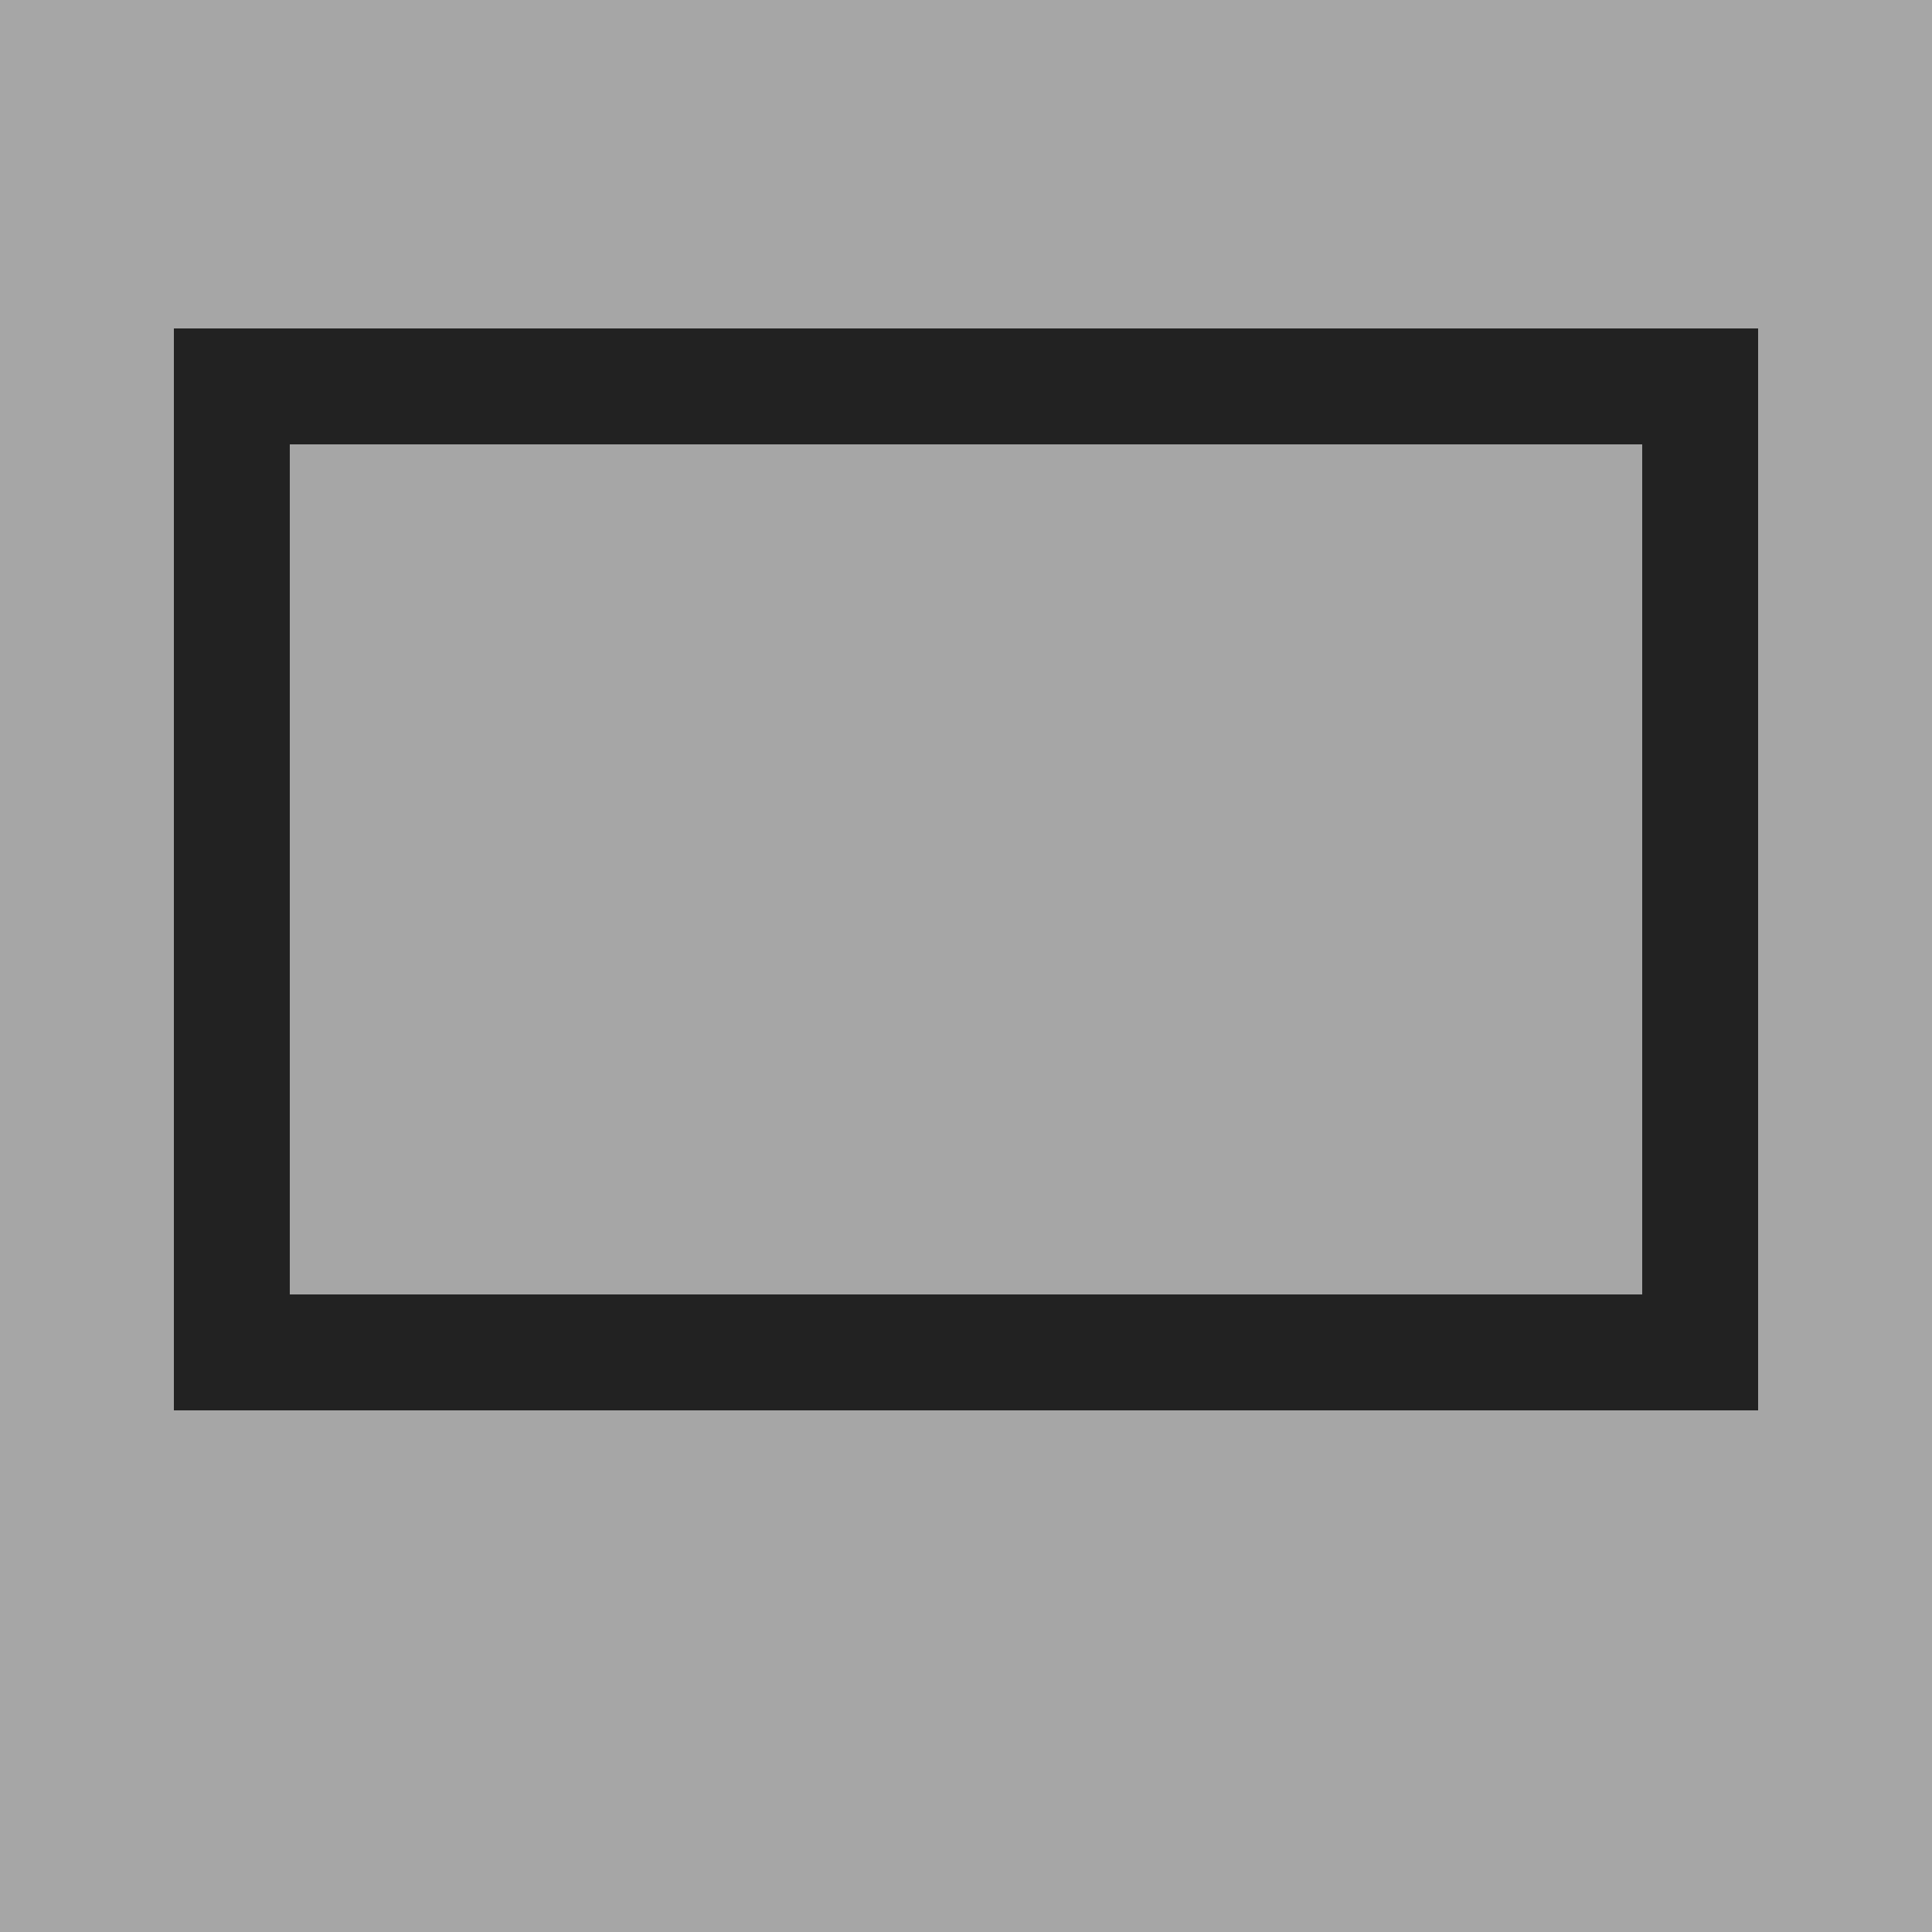 <?xml version="1.0" encoding="UTF-8"?>
<svg xmlns="http://www.w3.org/2000/svg" version="1.1" height="100" width="100">
  <path style="stroke:none;fill:#222222;fill-opacity:0.4;" d="M 0 0 100 0 100 100 0 100 Z" />
  <rect style="fill:none;stroke:#222222;stroke-width:6" width="76" height="50" x="12" y="20" />
</svg>
